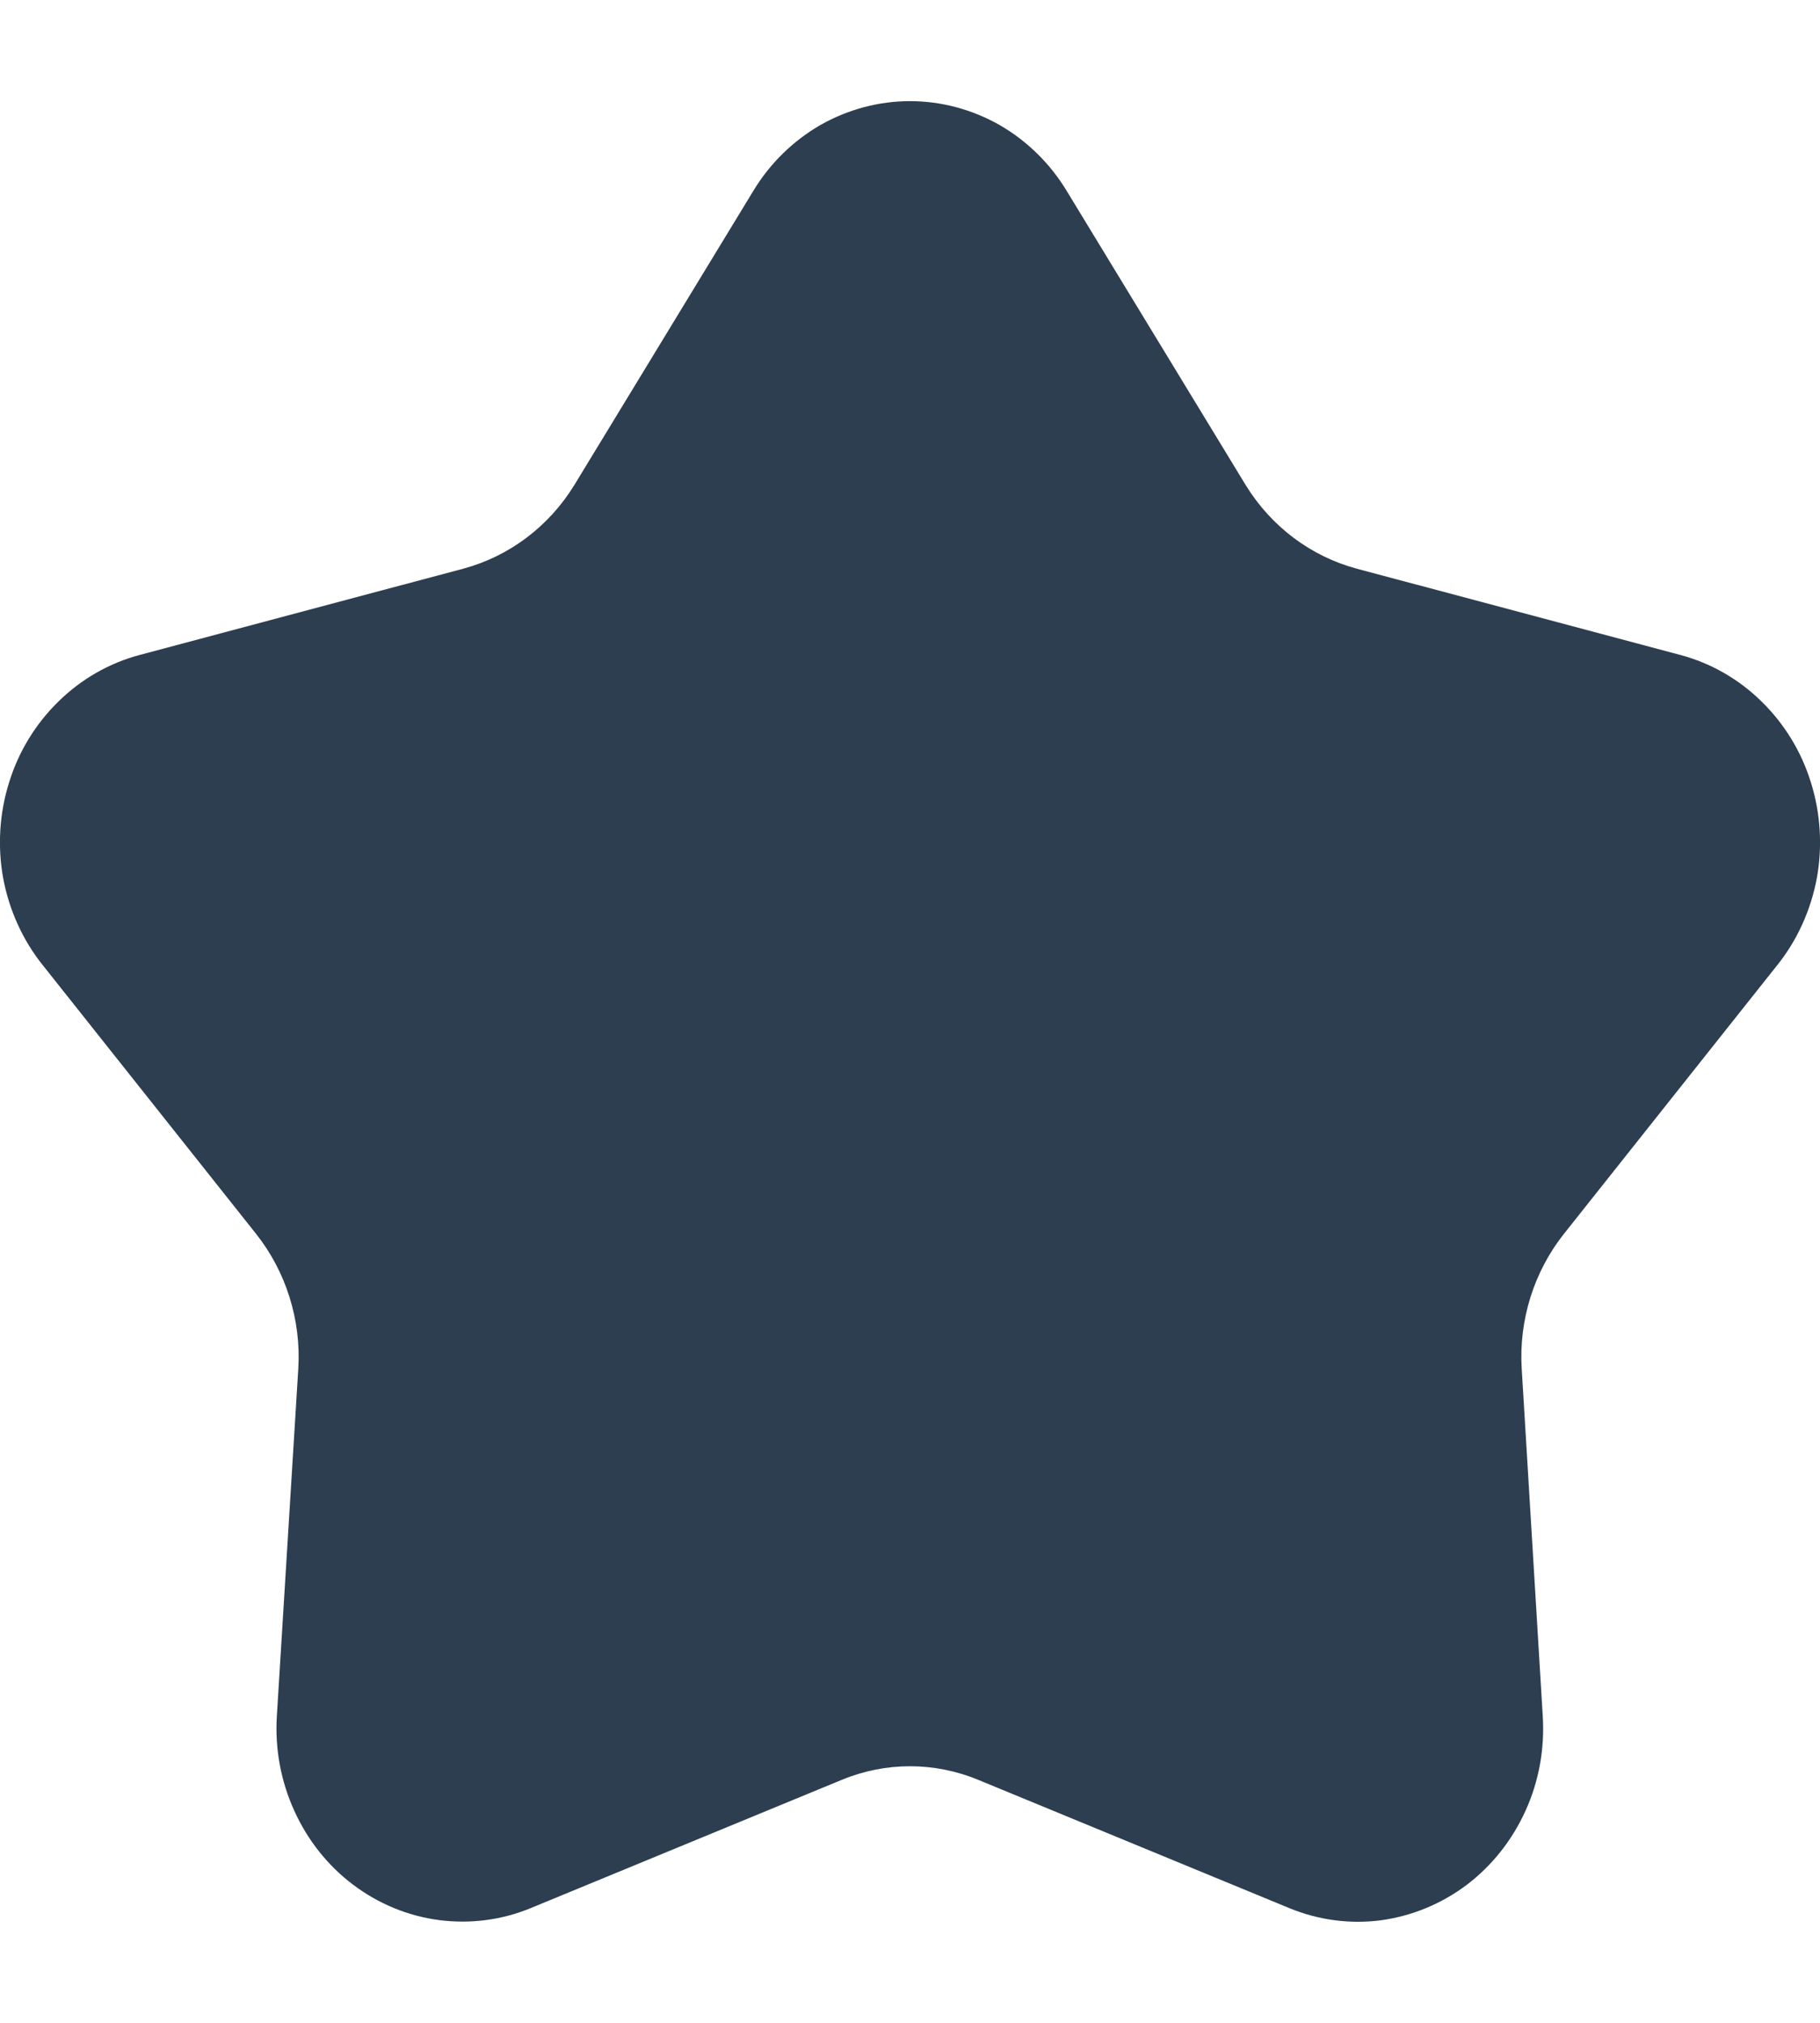 <svg width="9" height="10" viewBox="0 0 9 10" fill="none" xmlns="http://www.w3.org/2000/svg">
<path d="M5.275 0.944L6.16 2.398C6.286 2.603 6.482 2.75 6.708 2.811L8.31 3.238C8.46 3.278 8.598 3.357 8.71 3.467C8.823 3.577 8.908 3.715 8.955 3.868C9.003 4.021 9.013 4.185 8.984 4.343C8.954 4.501 8.887 4.649 8.788 4.772L7.735 6.098C7.586 6.285 7.51 6.525 7.525 6.767L7.629 8.484C7.639 8.645 7.61 8.806 7.544 8.951C7.478 9.097 7.378 9.223 7.253 9.318C7.128 9.412 6.982 9.472 6.829 9.493C6.675 9.513 6.519 9.492 6.376 9.433L4.838 8.799C4.621 8.709 4.379 8.709 4.162 8.799L2.624 9.433C2.481 9.492 2.325 9.512 2.171 9.492C2.018 9.472 1.872 9.412 1.746 9.317C1.621 9.223 1.521 9.097 1.455 8.951C1.389 8.806 1.359 8.645 1.369 8.484L1.475 6.767C1.49 6.525 1.414 6.285 1.265 6.098L0.212 4.772C0.113 4.649 0.046 4.501 0.016 4.343C-0.013 4.185 -0.003 4.021 0.045 3.868C0.092 3.715 0.177 3.577 0.29 3.467C0.402 3.357 0.54 3.278 0.69 3.238L2.292 2.811C2.518 2.75 2.714 2.603 2.84 2.398L3.725 0.944C3.807 0.808 3.922 0.696 4.057 0.618C4.193 0.541 4.345 0.5 4.5 0.5C4.655 0.5 4.807 0.541 4.943 0.618C5.078 0.696 5.193 0.808 5.275 0.944Z" fill="#2C3E4F"/>
</svg>
